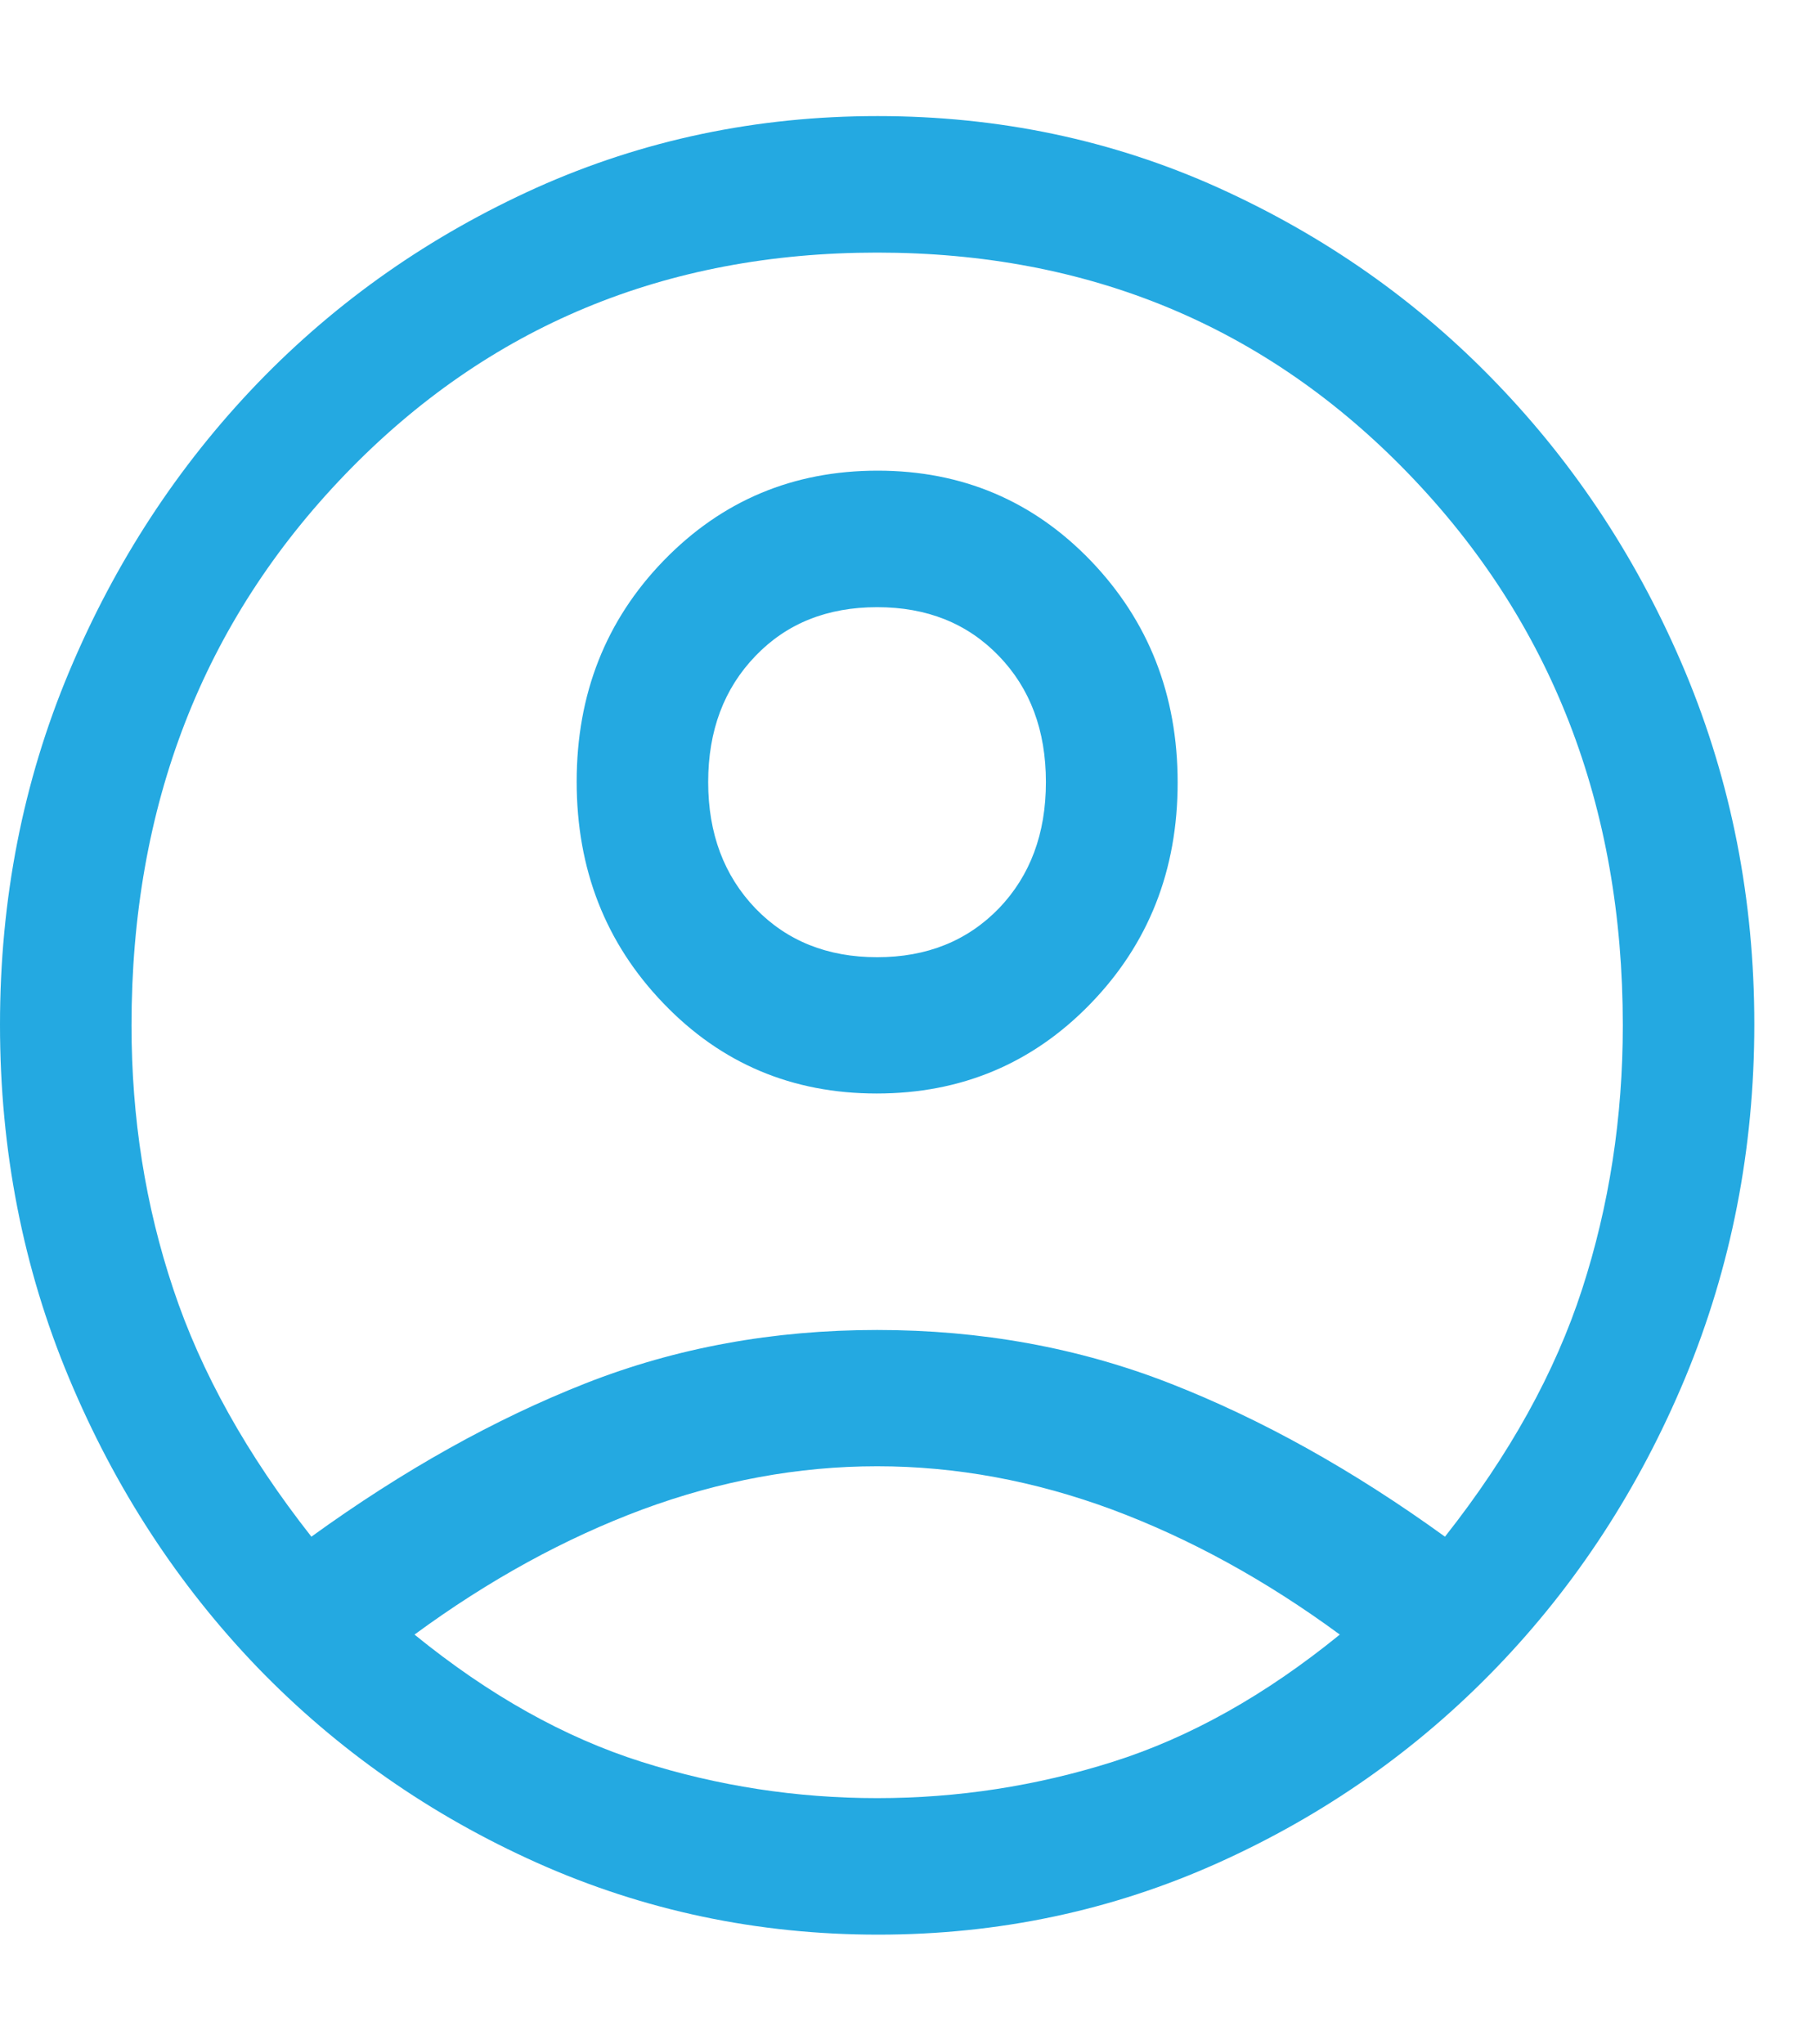 <svg width="8" height="9" viewBox="0 0 8 9" fill="none" xmlns="http://www.w3.org/2000/svg">
<path d="M1.371 6.765C1.776 6.472 2.179 6.247 2.578 6.09C2.977 5.933 3.405 5.855 3.862 5.855C4.319 5.855 4.749 5.933 5.151 6.09C5.553 6.247 5.957 6.472 6.362 6.765C6.646 6.405 6.847 6.042 6.966 5.675C7.085 5.308 7.145 4.921 7.145 4.514C7.145 3.547 6.831 2.738 6.203 2.087C5.576 1.437 4.795 1.112 3.862 1.112C2.929 1.112 2.148 1.437 1.521 2.087C0.893 2.738 0.579 3.547 0.579 4.514C0.579 4.921 0.64 5.308 0.763 5.675C0.885 6.042 1.088 6.405 1.371 6.765ZM3.86 4.814C3.488 4.814 3.175 4.682 2.921 4.417C2.666 4.152 2.539 3.827 2.539 3.441C2.539 3.056 2.667 2.731 2.922 2.468C3.178 2.204 3.492 2.072 3.864 2.072C4.236 2.072 4.549 2.205 4.803 2.469C5.057 2.734 5.185 3.059 5.185 3.445C5.185 3.831 5.057 4.155 4.801 4.419C4.546 4.682 4.232 4.814 3.86 4.814ZM3.866 8.517C3.336 8.517 2.835 8.411 2.365 8.201C1.896 7.991 1.485 7.704 1.134 7.341C0.784 6.977 0.507 6.553 0.304 6.067C0.101 5.582 0 5.063 0 4.511C0 3.959 0.101 3.442 0.304 2.958C0.507 2.474 0.784 2.051 1.134 1.687C1.485 1.323 1.895 1.037 2.363 0.826C2.832 0.616 3.332 0.511 3.864 0.511C4.397 0.511 4.897 0.616 5.363 0.826C5.83 1.037 6.239 1.323 6.589 1.687C6.94 2.051 7.217 2.474 7.42 2.958C7.622 3.442 7.724 3.959 7.724 4.509C7.724 5.059 7.622 5.578 7.42 6.065C7.217 6.552 6.94 6.977 6.589 7.341C6.239 7.704 5.83 7.991 5.363 8.201C4.896 8.411 4.397 8.517 3.866 8.517ZM3.862 7.916C4.216 7.916 4.562 7.863 4.9 7.756C5.238 7.649 5.571 7.463 5.899 7.196C5.571 6.955 5.236 6.772 4.895 6.645C4.554 6.519 4.209 6.455 3.862 6.455C3.514 6.455 3.17 6.519 2.829 6.645C2.488 6.772 2.153 6.955 1.825 7.196C2.153 7.463 2.486 7.649 2.824 7.756C3.162 7.863 3.508 7.916 3.862 7.916ZM3.862 4.214C4.081 4.214 4.259 4.142 4.398 3.999C4.536 3.855 4.605 3.67 4.605 3.443C4.605 3.216 4.536 3.031 4.398 2.888C4.259 2.744 4.081 2.673 3.862 2.673C3.643 2.673 3.464 2.744 3.326 2.888C3.188 3.031 3.118 3.216 3.118 3.443C3.118 3.67 3.188 3.855 3.326 3.999C3.464 4.142 3.643 4.214 3.862 4.214Z" fill="#24A9E1"/>
</svg>
